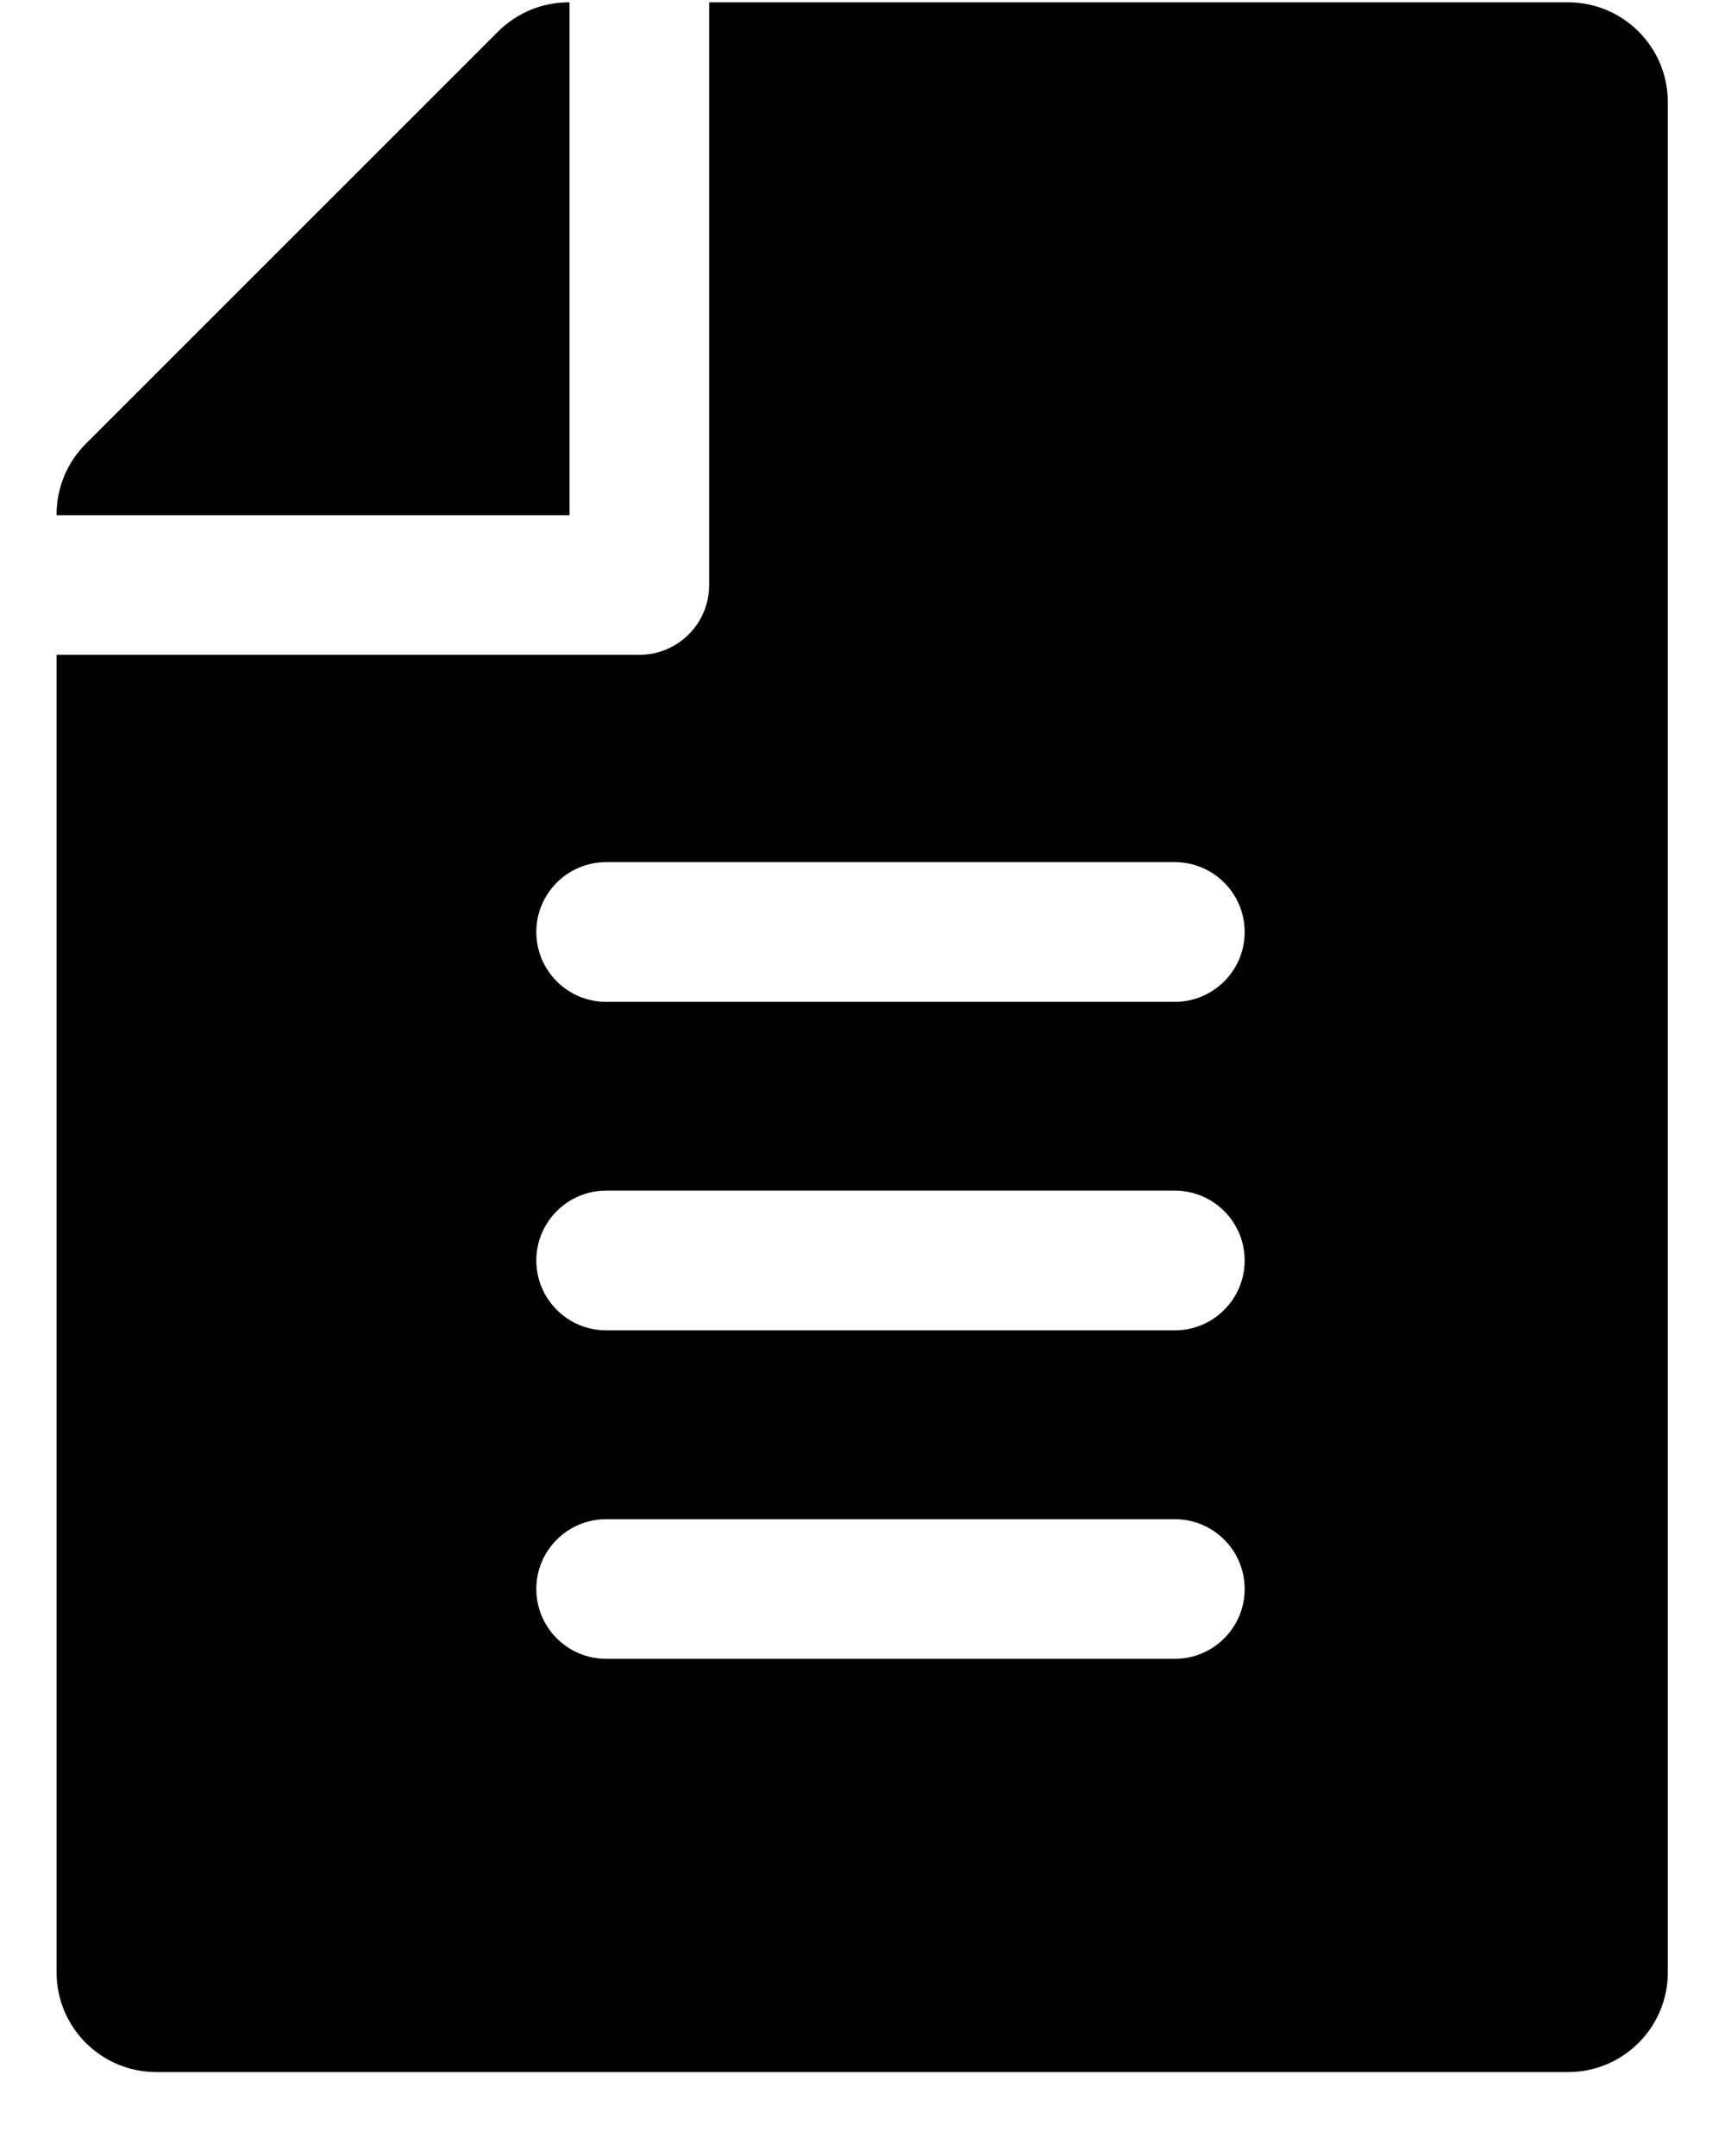 <svg width="20" height="25" viewBox="0 0 20 25" fill="none" xmlns="http://www.w3.org/2000/svg">
<path d="M18.18 0.027H8.222V6.784C8.222 7.231 7.86 7.593 7.412 7.593H0.656V22.871C0.656 23.509 1.174 24.027 1.813 24.027H18.18C18.819 24.027 19.337 23.509 19.337 22.871V1.184C19.337 0.545 18.819 0.027 18.18 0.027ZM13.621 19.235H7.028C6.581 19.235 6.218 18.872 6.218 18.425C6.218 17.978 6.581 17.616 7.028 17.616H13.621C14.068 17.616 14.431 17.978 14.431 18.425C14.431 18.872 14.068 19.235 13.621 19.235ZM13.621 15.426H7.028C6.581 15.426 6.218 15.063 6.218 14.616C6.218 14.169 6.581 13.806 7.028 13.806H13.621C14.068 13.806 14.431 14.169 14.431 14.616C14.431 15.063 14.068 15.426 13.621 15.426ZM13.621 11.617H7.028C6.581 11.617 6.218 11.254 6.218 10.807C6.218 10.36 6.581 9.997 7.028 9.997H13.621C14.068 9.997 14.431 10.36 14.431 10.807C14.431 11.254 14.068 11.617 13.621 11.617Z" fill="black"/>
<path d="M6.593 0.027C6.441 0.027 6.291 0.057 6.15 0.115C6.01 0.174 5.882 0.259 5.775 0.366L0.995 5.146C0.888 5.253 0.802 5.381 0.744 5.521C0.686 5.662 0.656 5.812 0.656 5.964V5.974H6.603V0.027H6.593Z" fill="black"/>
</svg>
